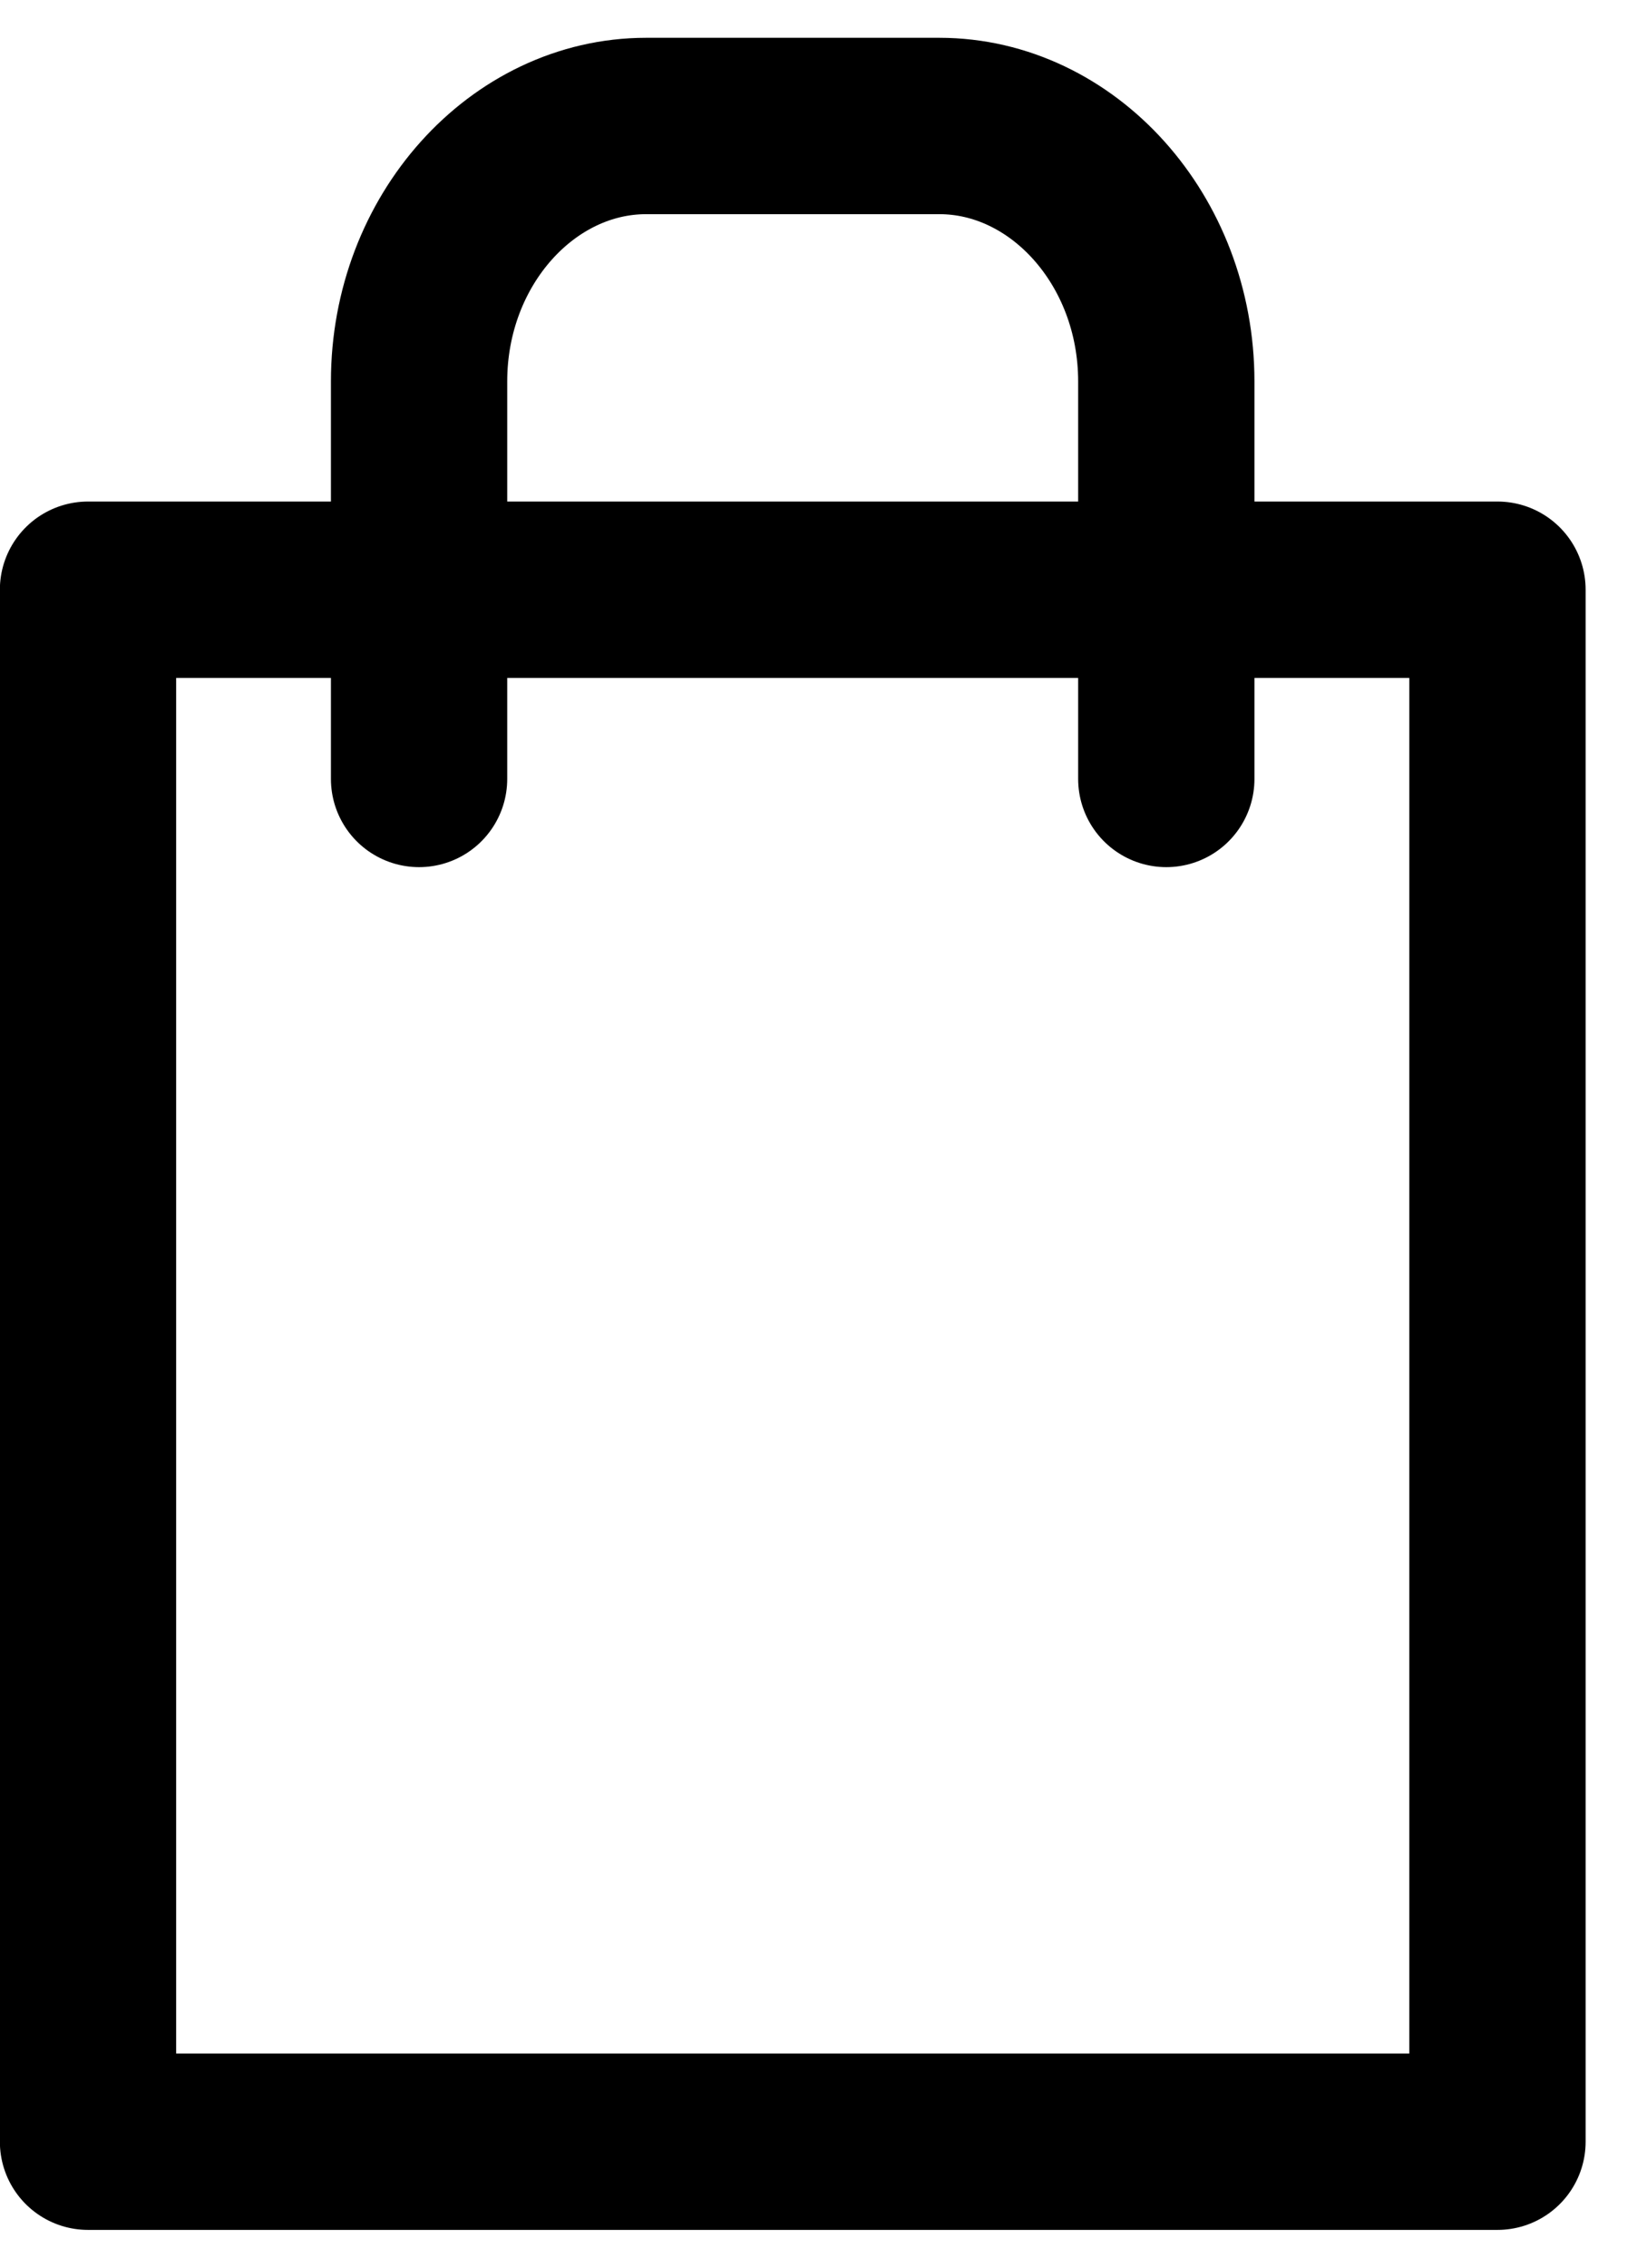 <svg width="13" height="18" viewBox="0 0 13 18" fill="none" xmlns="http://www.w3.org/2000/svg">
<path d="M11.892 4.681H0.699V17H11.892V4.681Z" stroke="black" stroke-width="1.4" stroke-miterlimit="10" stroke-linecap="round" stroke-linejoin="round"/>
<path d="M3.328 6.183V3.028C3.328 1.901 4.154 1 5.131 1H7.46C8.436 1 9.262 1.901 9.262 3.028V6.183" stroke="black" stroke-width="1.4" stroke-miterlimit="10" stroke-linecap="round" stroke-linejoin="round"/>
</svg>